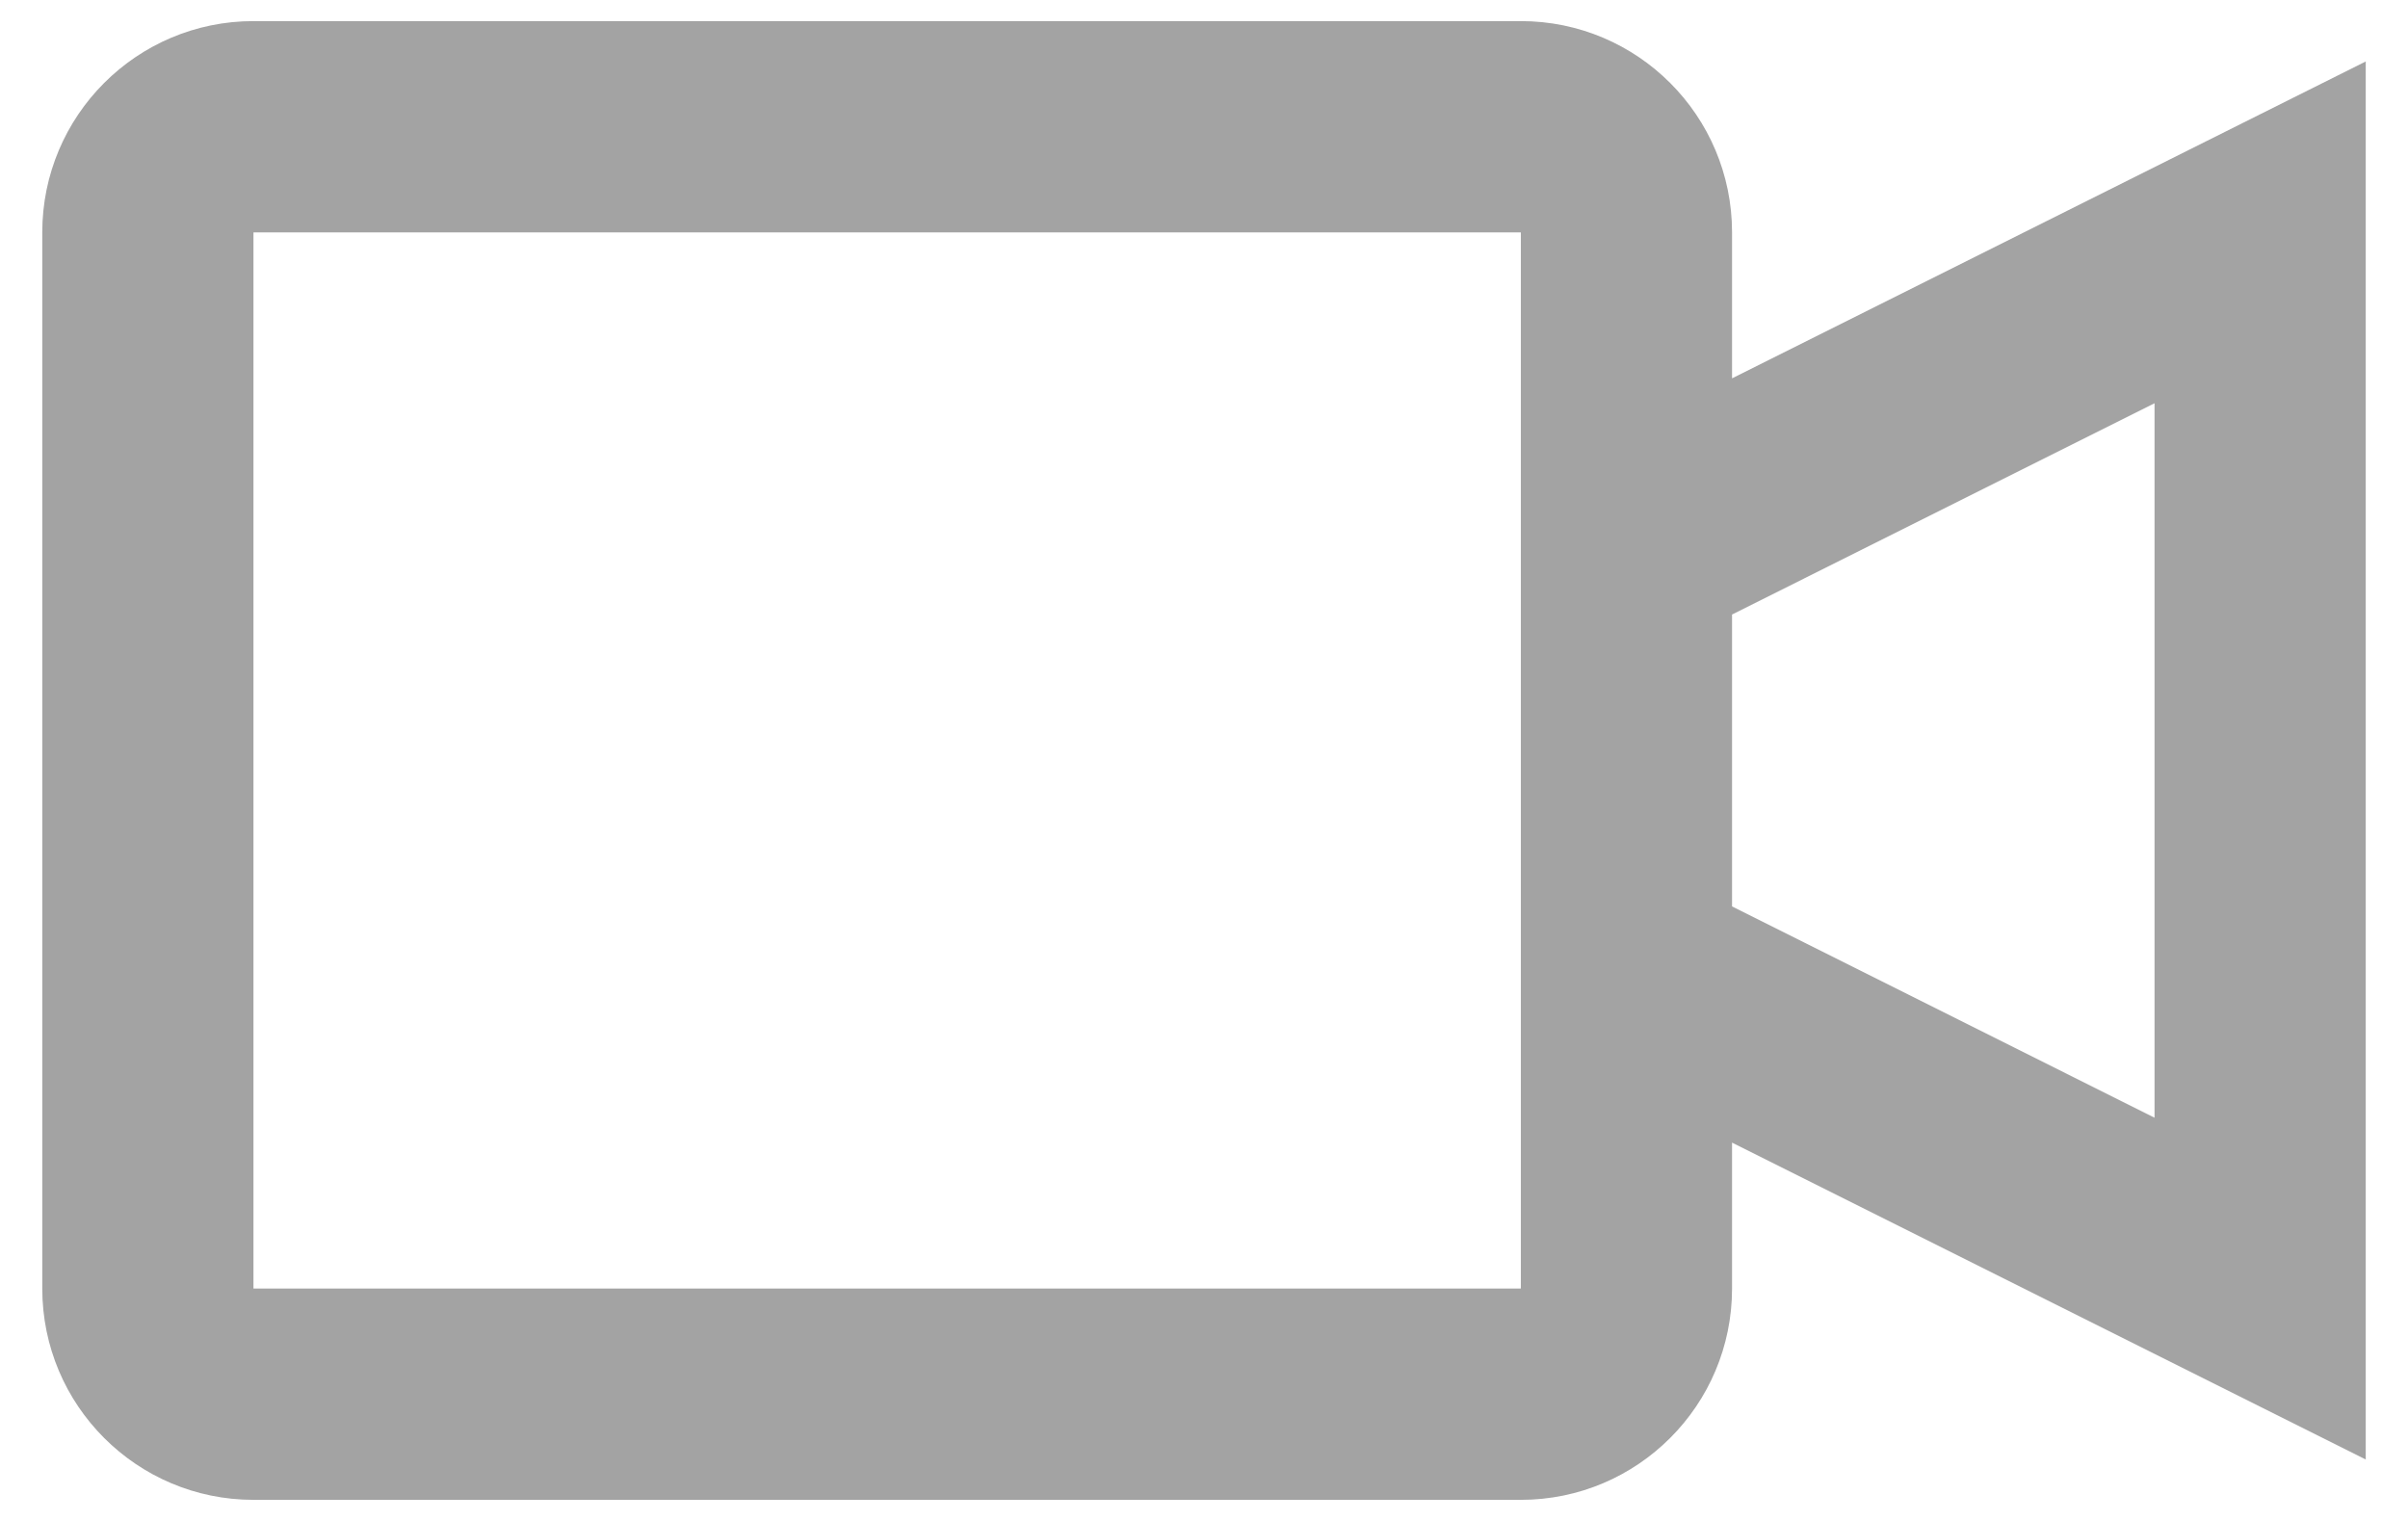 <svg width="38" height="24" viewBox="0 0 38 24" fill="none" xmlns="http://www.w3.org/2000/svg">
<path fill-rule="evenodd" clip-rule="evenodd" d="M4 0.333H24C25.841 0.333 27.333 1.826 27.333 3.667V5.97L37.333 0.97V23.03L27.333 18.03V20.333C27.333 22.174 25.841 23.667 24 23.667H4C2.159 23.667 0.667 22.174 0.667 20.333V3.667C0.667 1.826 2.159 0.333 4 0.333ZM27.333 14.303L34 17.637V6.363L27.333 9.697V14.303ZM4 3.667V20.333H24V3.667H4Z" fill="#727272" fill-opacity="0.65"/>
</svg>

